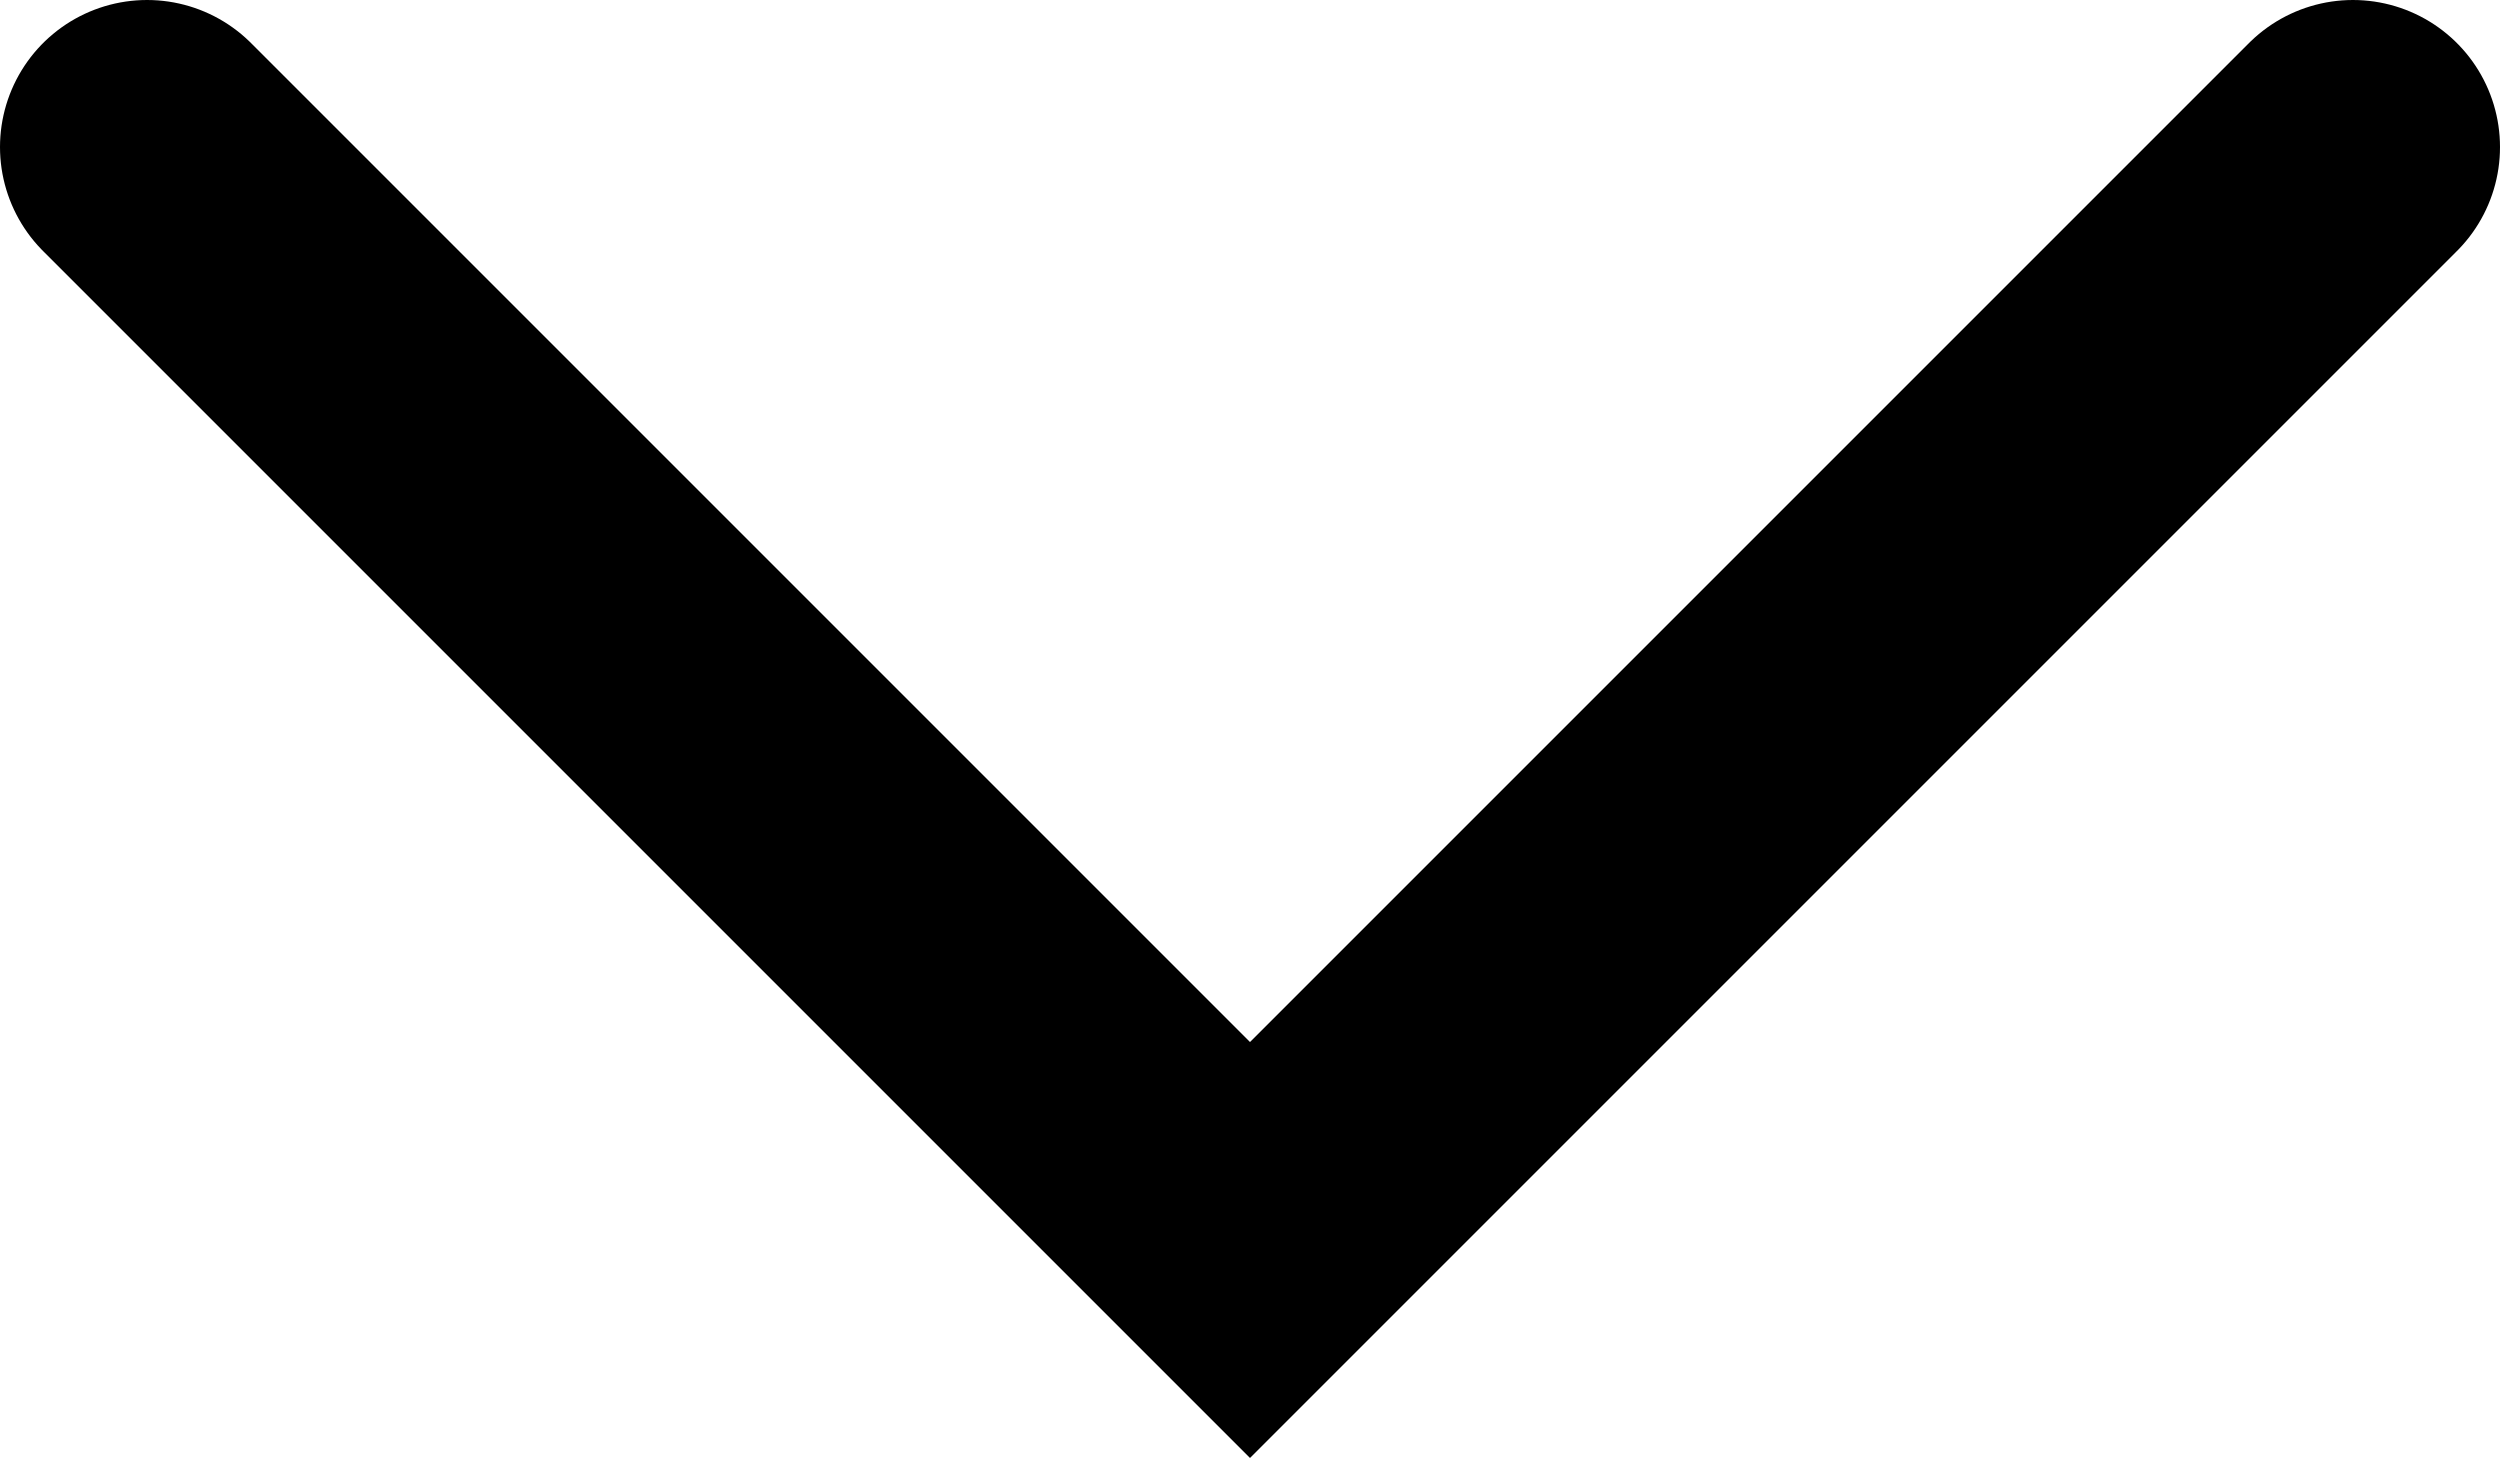 <svg xmlns="http://www.w3.org/2000/svg" width="17" height="9.914" viewBox="0 0 17 9.914">
    <defs>
        <style>
            .cls-1{fill:none;stroke:#000;stroke-linecap:round;stroke-miterlimit:10;stroke-width:2px}
        </style>
    </defs>
    <path id="Path_3_Copy" d="M0 0l7.5 7.5L15 0" class="cls-1" data-name="Path 3 Copy" transform="translate(1 1)"/>
</svg>
